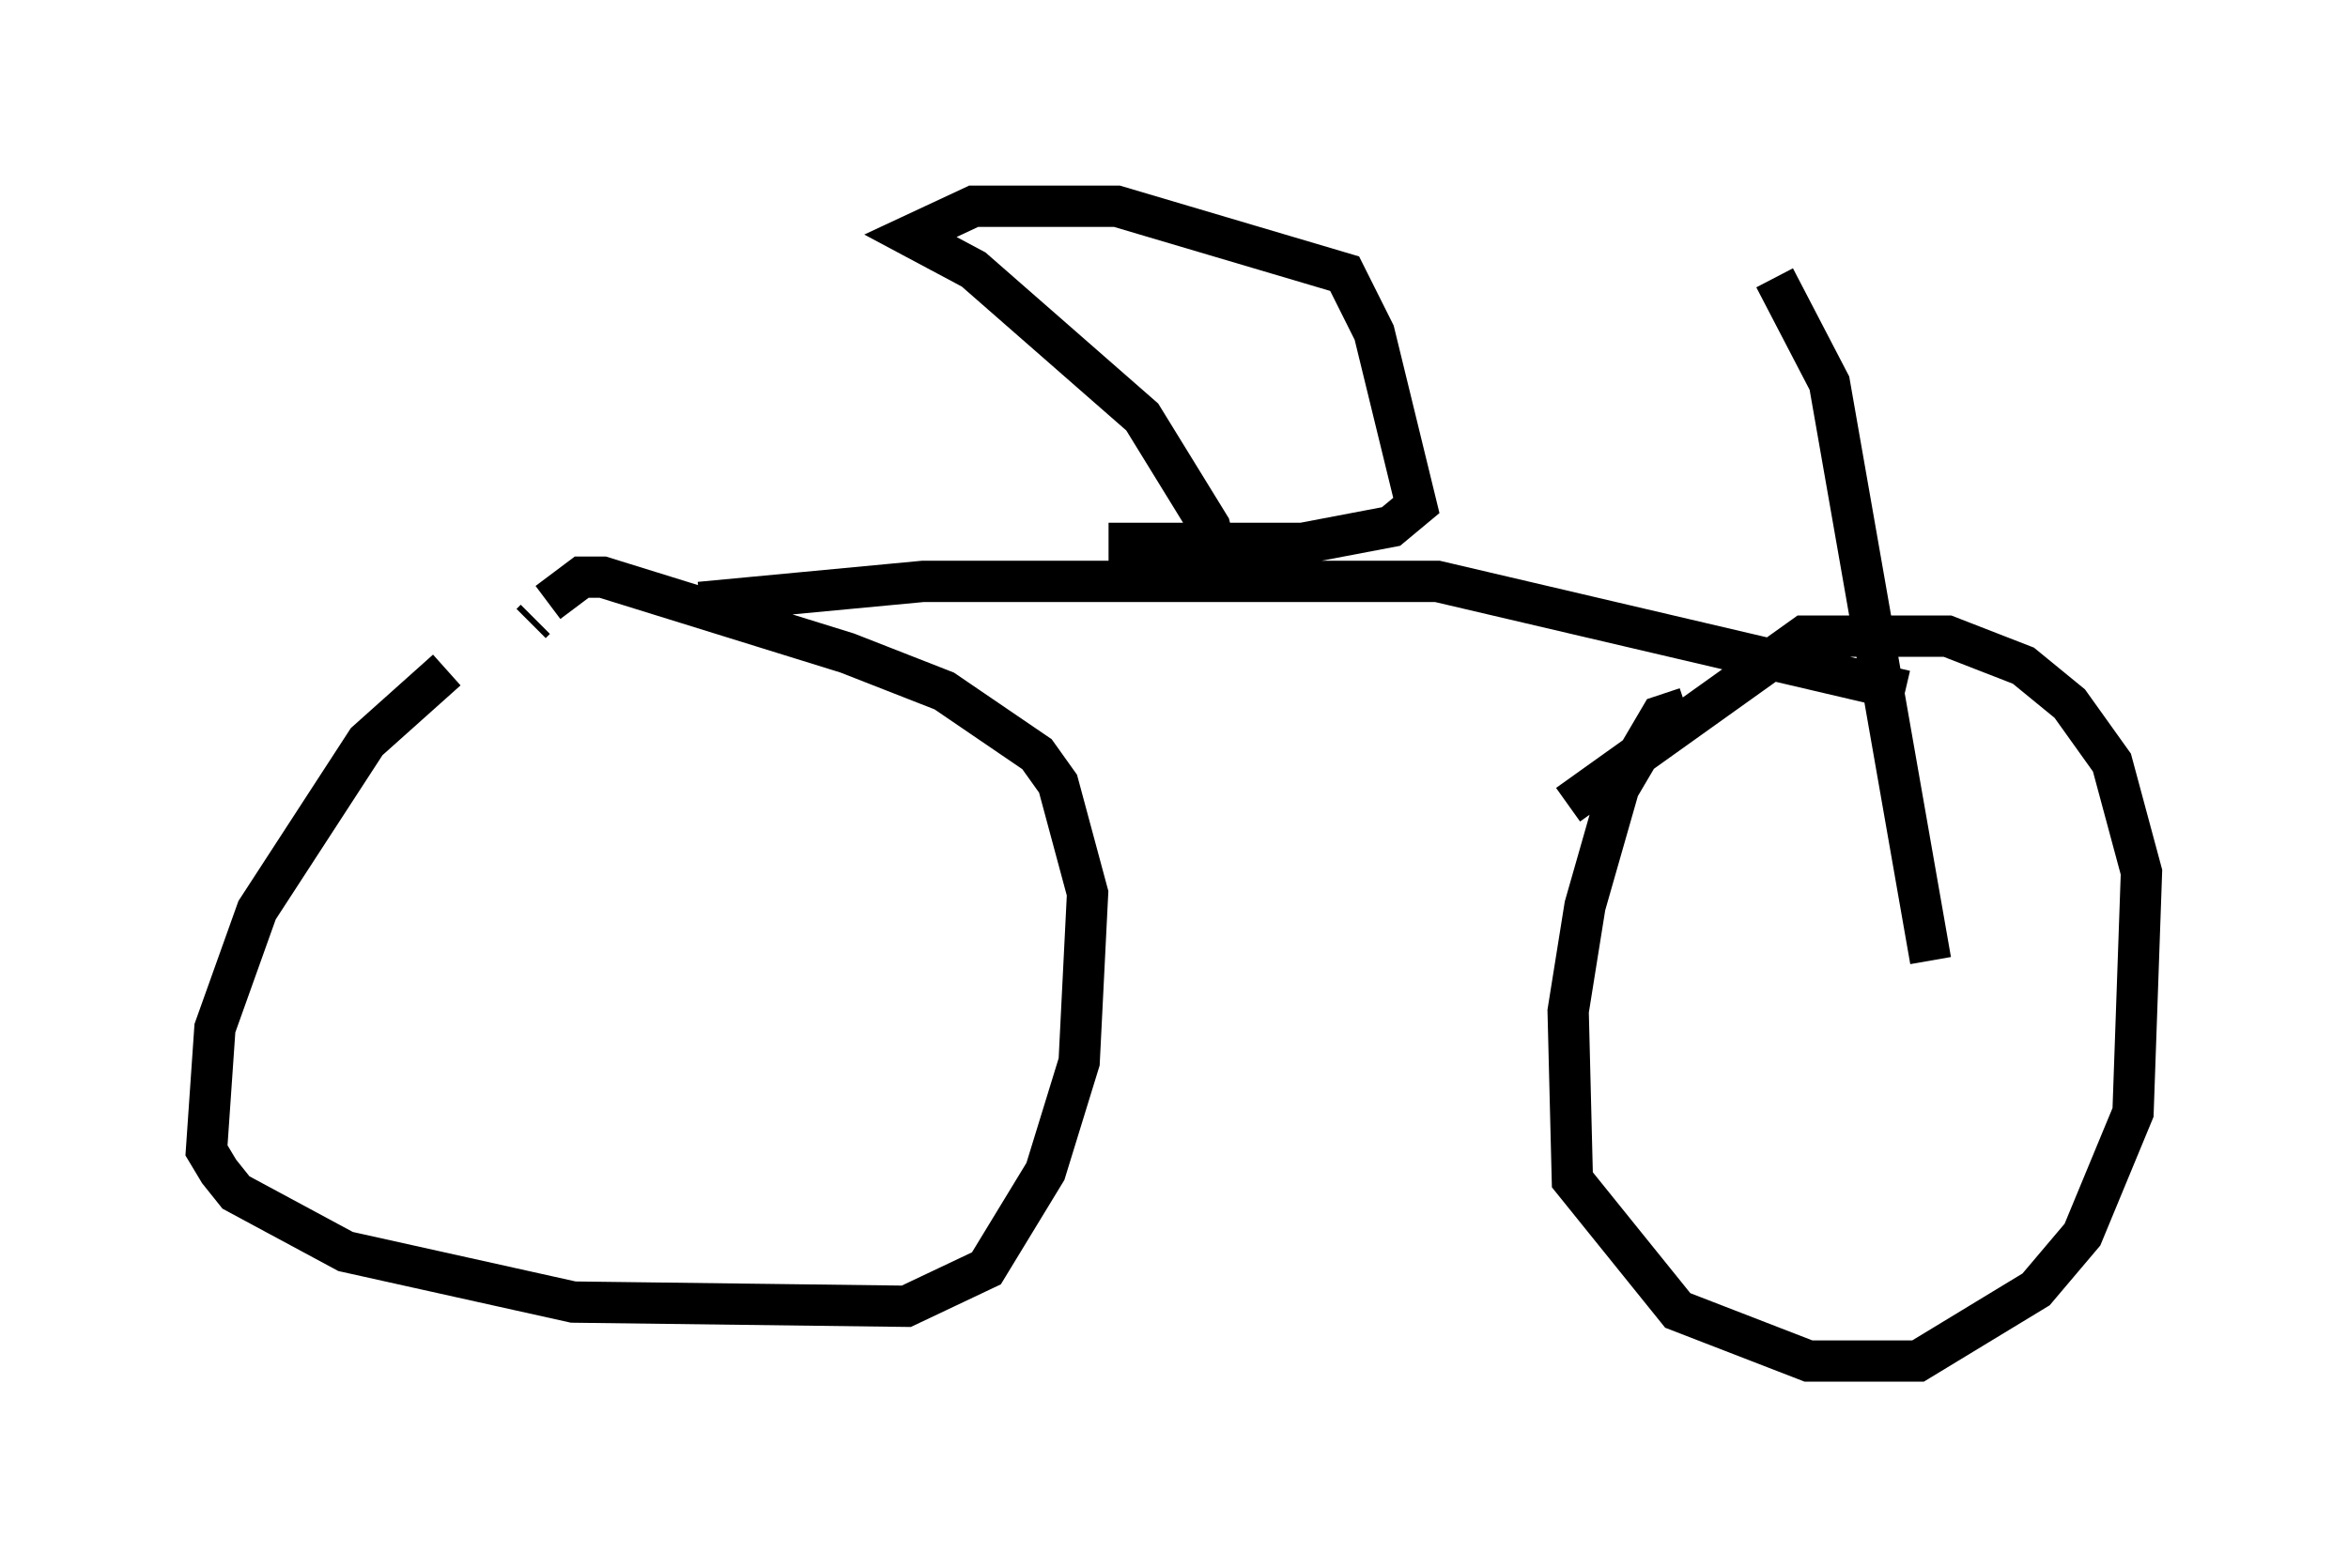<?xml version="1.0" encoding="utf-8" ?>
<svg baseProfile="full" height="37.971" version="1.1" width="56.857" xmlns="http://www.w3.org/2000/svg" xmlns:ev="http://www.w3.org/2001/xml-events" xmlns:xlink="http://www.w3.org/1999/xlink"><defs /><rect fill="white" height="37.971" width="56.857" x="0" y="0" /><path d="M12.248, 16.025 m-1.429, 0.204 l-1.94, 1.735 -2.654, 4.083 l-1.021, 2.858 -0.204, 2.96 l0.306, 0.51 0.408, 0.51 l2.654, 1.429 5.513, 1.225 l8.065, 0.102 1.94, -0.919 l1.429, -2.348 0.817, -2.654 l0.204, -4.083 -0.715, -2.654 l-0.51, -0.715 -2.246, -1.531 l-2.348, -0.919 -5.921, -1.838 l-0.51, 0.0 -0.817, 0.613 m-0.306, 0.408 l-0.102, 0.102 m27.971, 2.042 l-0.613, 0.204 -1.021, 1.735 l-0.817, 2.858 -0.408, 2.552 l0.102, 4.083 2.552, 3.165 l3.165, 1.225 2.654, 0.0 l2.858, -1.735 1.123, -1.327 l1.225, -2.96 0.204, -5.819 l-0.715, -2.654 -1.021, -1.429 l-1.123, -0.919 -1.838, -0.715 l-3.471, 0.0 -5.717, 4.083 m0.0, 0.0 l0.0, 0.0 m-21.029, -4.9 l5.41, -0.51 12.454, 0.0 l11.331, 2.654 m-16.538, -2.756 l-0.306, -1.225 -1.633, -2.654 l-4.083, -3.573 -1.531, -0.817 l1.531, -0.715 3.471, 0.0 l5.513, 1.633 0.715, 1.429 l1.021, 4.185 -0.613, 0.51 l-2.144, 0.408 -4.696, 0.0 m19.906, 10.106 l-2.45, -13.986 -1.327, -2.552 " fill="none" stroke="black" stroke-width="1" /></svg>